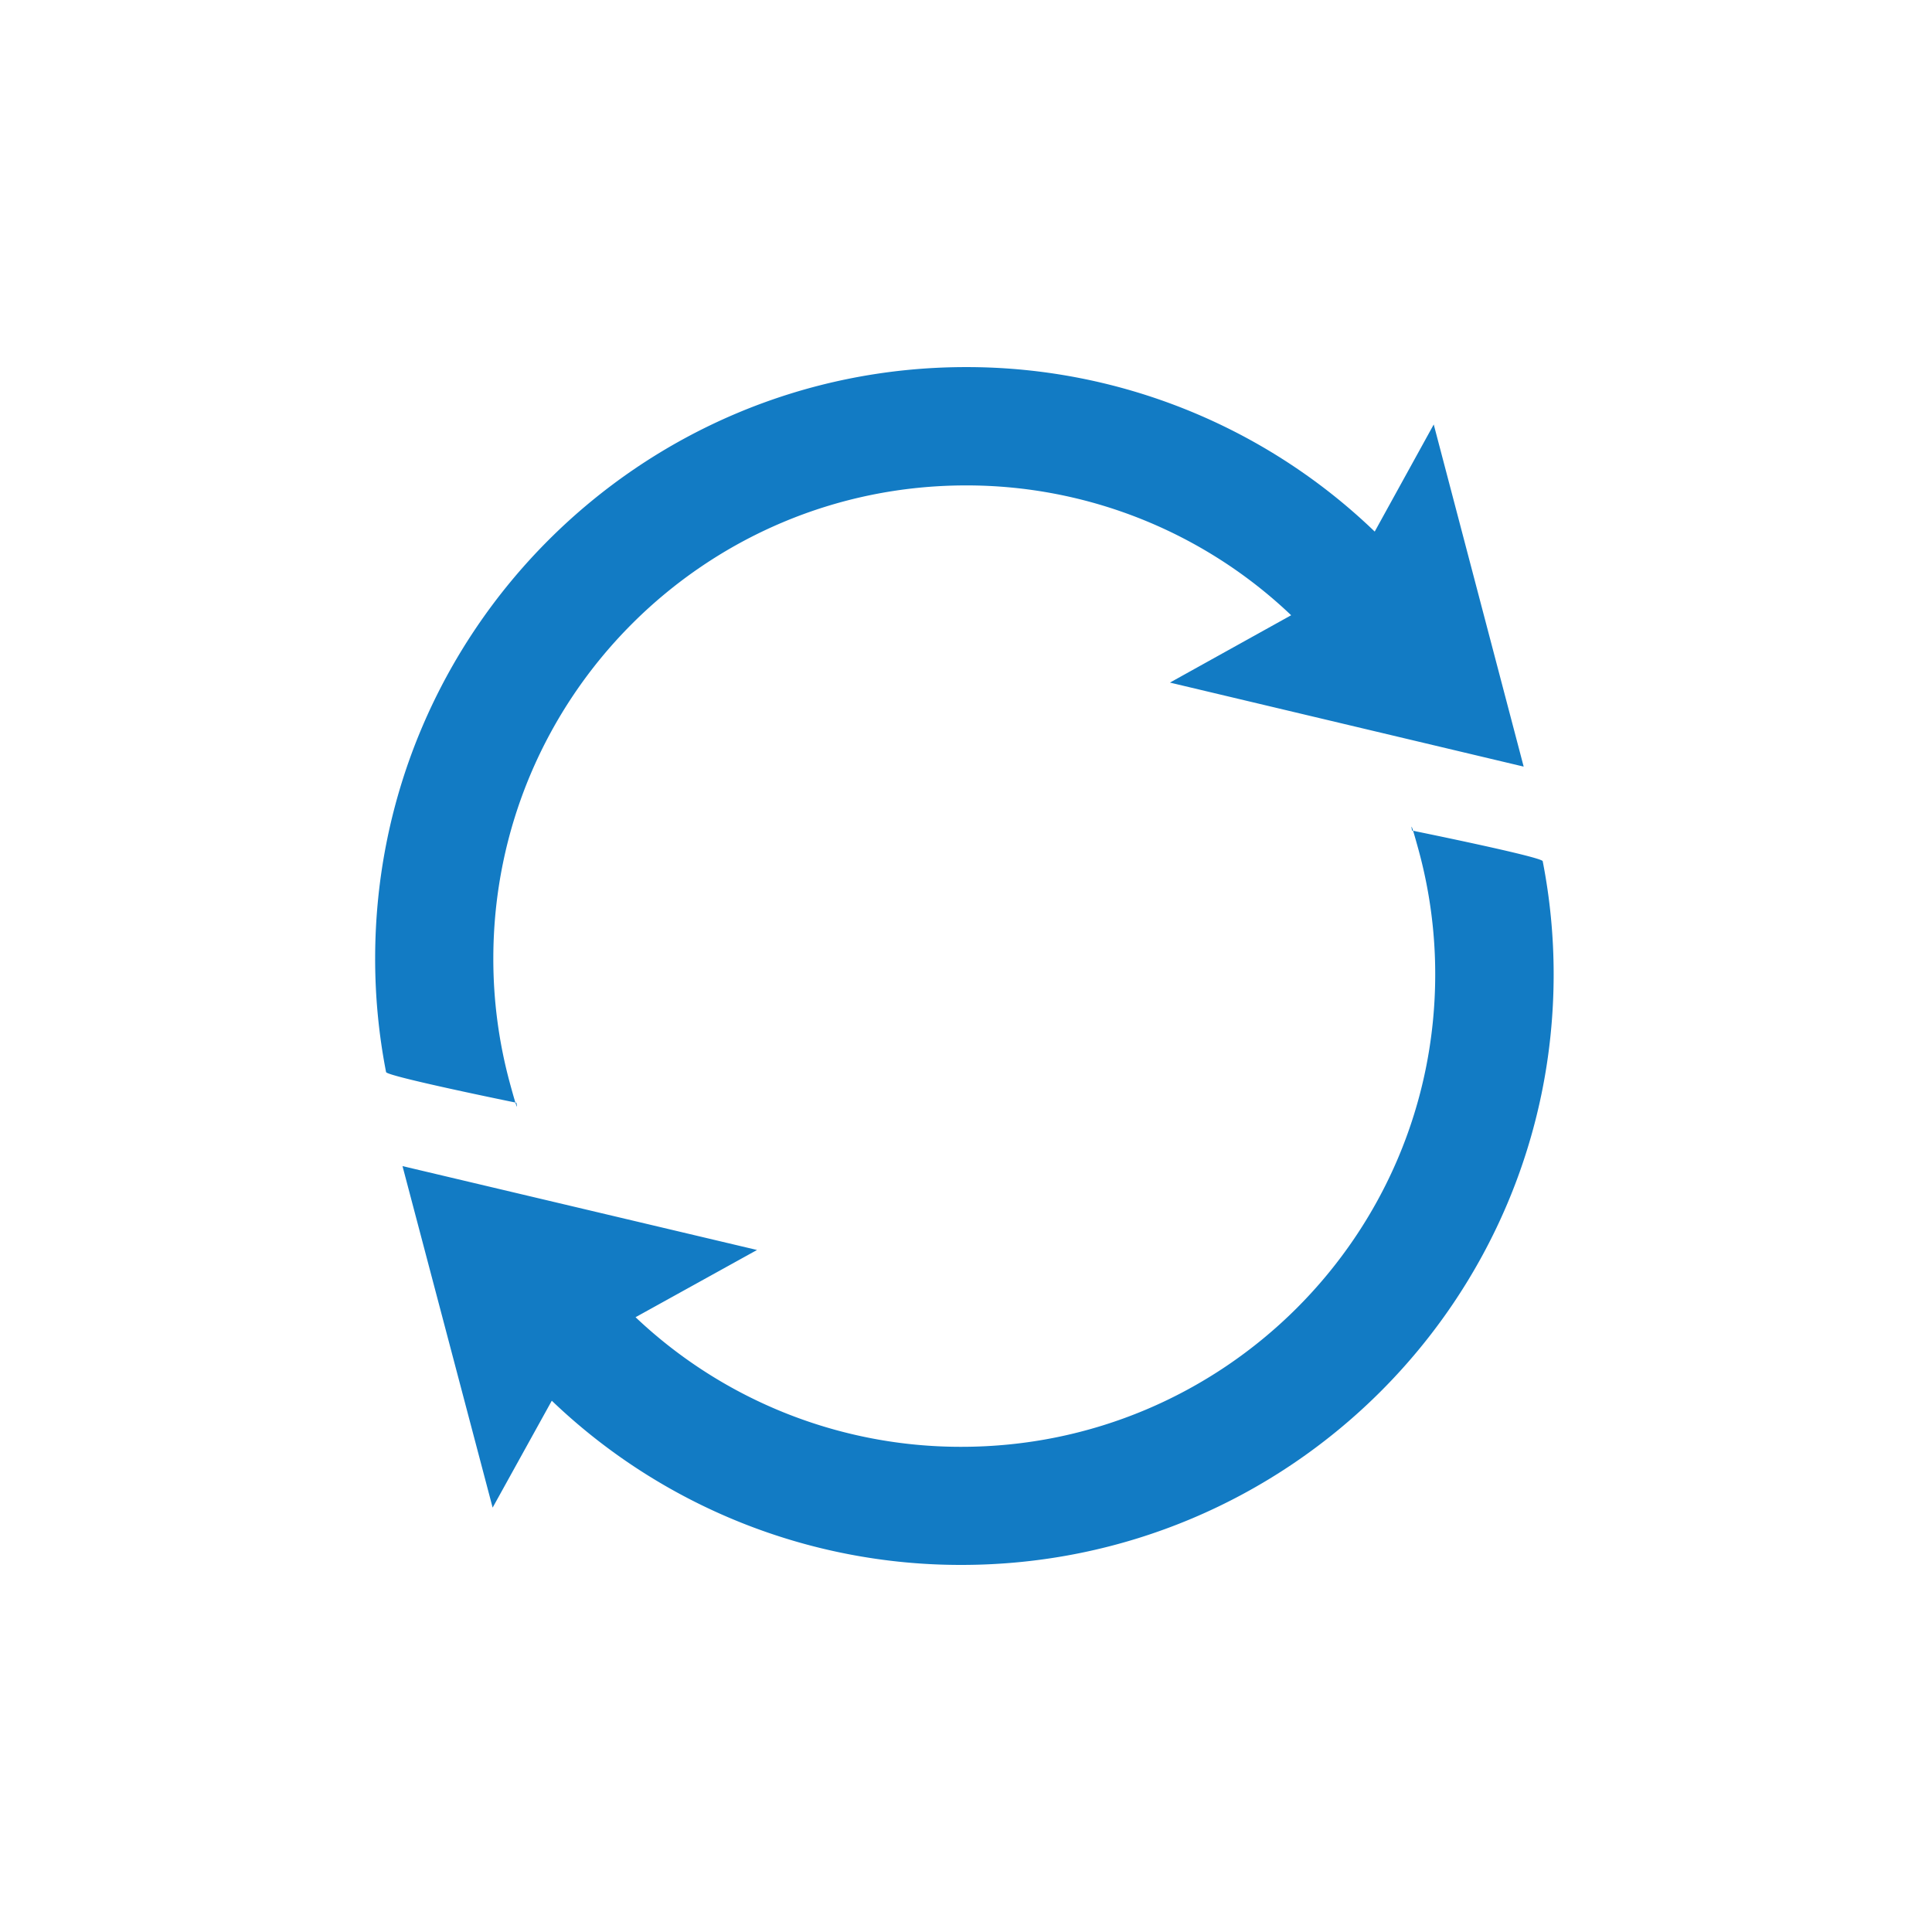 <svg id="adapt" xmlns="http://www.w3.org/2000/svg" width="600" height="600" viewBox="0 0 600 600">
  <defs>
    <style>
      .cls-1 {
        fill: #127bc4;
        fill-rule: evenodd;
      }
    </style>
  </defs>
  <path id="adapt_arrows_copy" data-name="adapt arrows copy" class="cls-1" d="M473.19,238.078L445.26,131.825l-18.328,33.262a182.739,182.739,0,0,0-126.908-51.082c-101.355,0-183.519,82.255-183.519,183.723a183.679,183.679,0,0,0,3.394,35.215c0.26,1.335,40.474,9.523,40.474,9.523s1.045,5.173-2.01-6.035a146.968,146.968,0,0,1-5.158-38.7c0-81.176,65.733-146.982,146.819-146.982a146.188,146.188,0,0,1,100.957,40.32l-37.649,20.915ZM125,362.143l27.994,106.063,18.37-33.2A183.546,183.546,0,0,0,298.557,486C400.143,486,482.5,403.885,482.5,302.6a182.634,182.634,0,0,0-3.4-35.152c-0.261-1.333-40.567-9.506-40.567-9.506s-1.046-5.164,2.015,6.023a146.148,146.148,0,0,1,5.17,38.635c0,81.032-65.883,146.722-147.154,146.722a146.838,146.838,0,0,1-101.188-40.25L235.1,388.193Z"/>
</svg>
